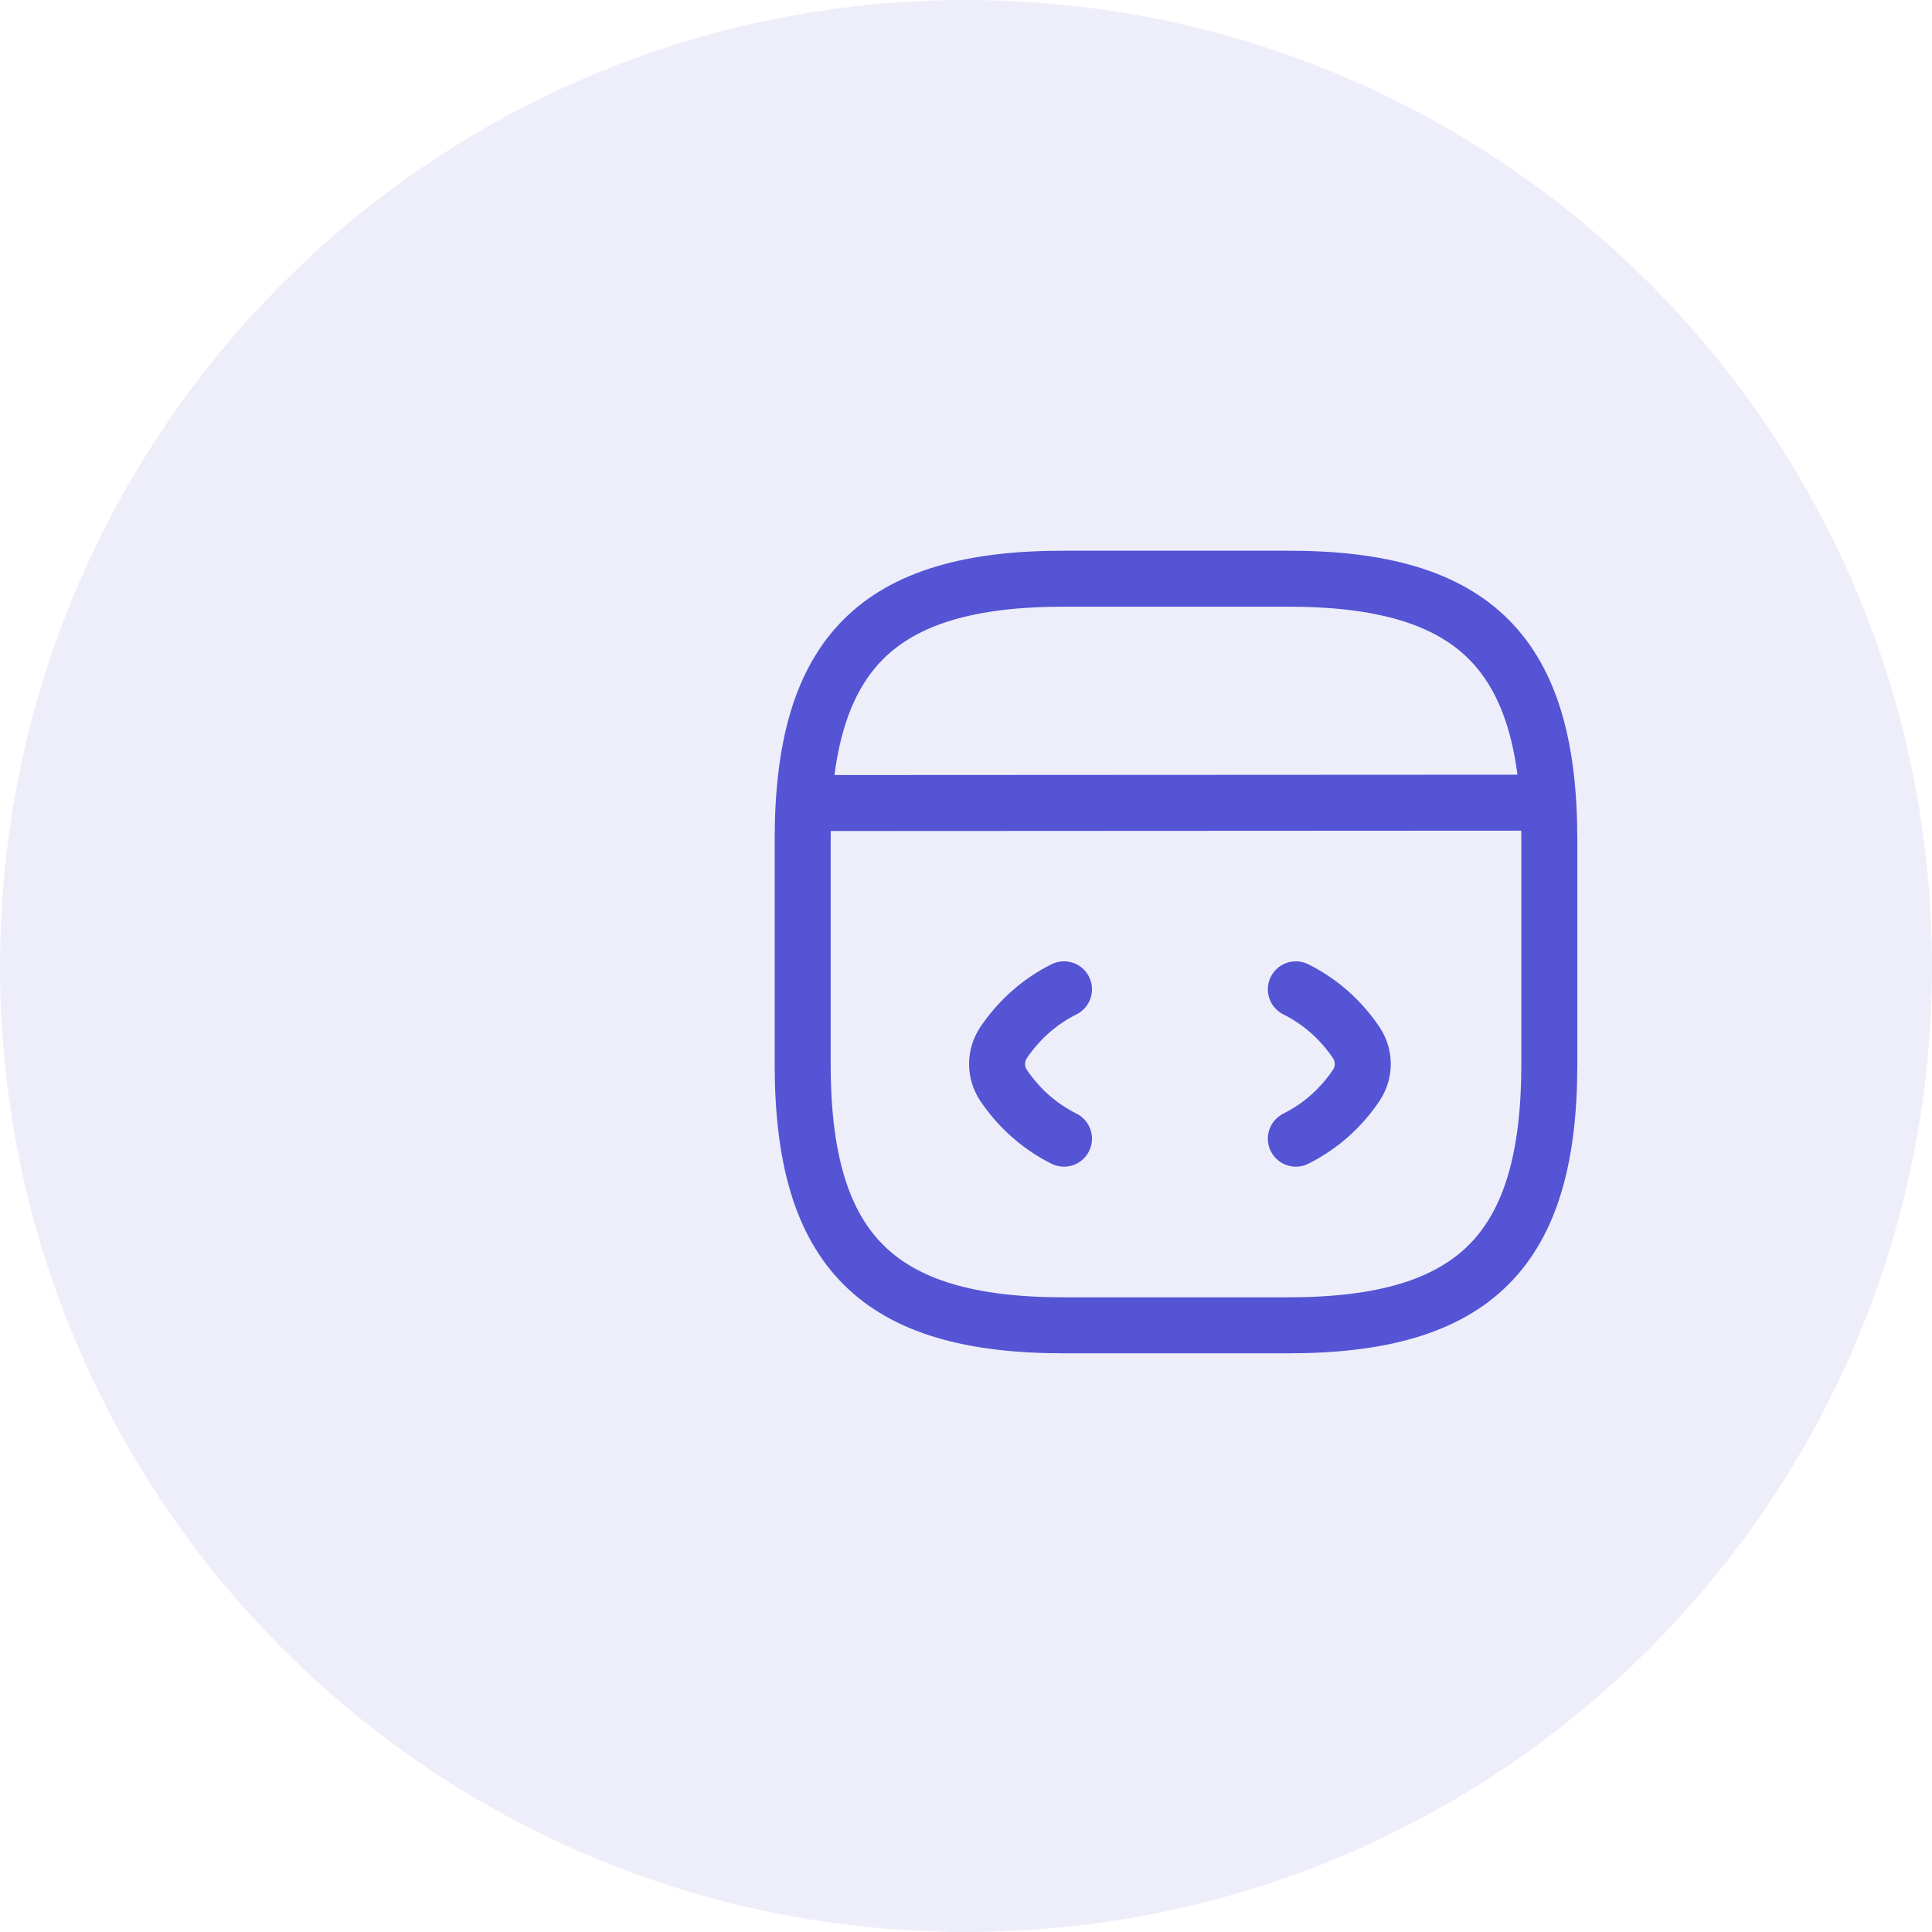 <svg width="69" height="69" viewBox="0 0 69 69" fill="none" xmlns="http://www.w3.org/2000/svg">
<path fill-rule="evenodd" clip-rule="evenodd" d="M34.5 69C53.554 69 69 53.554 69 34.5C69 15.446 53.554 0 34.5 0C15.446 0 0 15.446 0 34.5C0 53.554 15.446 69 34.5 69Z" fill="#5454D4" fill-opacity="0.1"/>
<path d="M38 35.333C37.12 35.773 36.387 36.427 35.84 37.24C35.533 37.707 35.533 38.293 35.84 38.76C36.387 39.573 37.12 40.227 38 40.667" stroke="#5454D4" stroke-width="2" stroke-linecap="round" stroke-linejoin="round"/>
<path d="M46.28 35.333C47.16 35.773 47.893 36.427 48.44 37.24C48.747 37.707 48.747 38.293 48.44 38.76C47.893 39.573 47.16 40.227 46.28 40.667" stroke="#5454D4" stroke-width="2" stroke-linecap="round" stroke-linejoin="round"/>
<path d="M38 47.333H46C52.667 47.333 55.333 44.667 55.333 38V30C55.333 23.333 52.667 20.667 46 20.667H38C31.333 20.667 28.667 23.333 28.667 30V38C28.667 44.667 31.333 47.333 38 47.333Z" stroke="#5454D4" stroke-width="2" stroke-linecap="round" stroke-linejoin="round"/>
<path d="M28.973 28.68L54.6 28.667" stroke="#5454D4" stroke-width="2" stroke-linecap="round" stroke-linejoin="round"/>
</svg>
